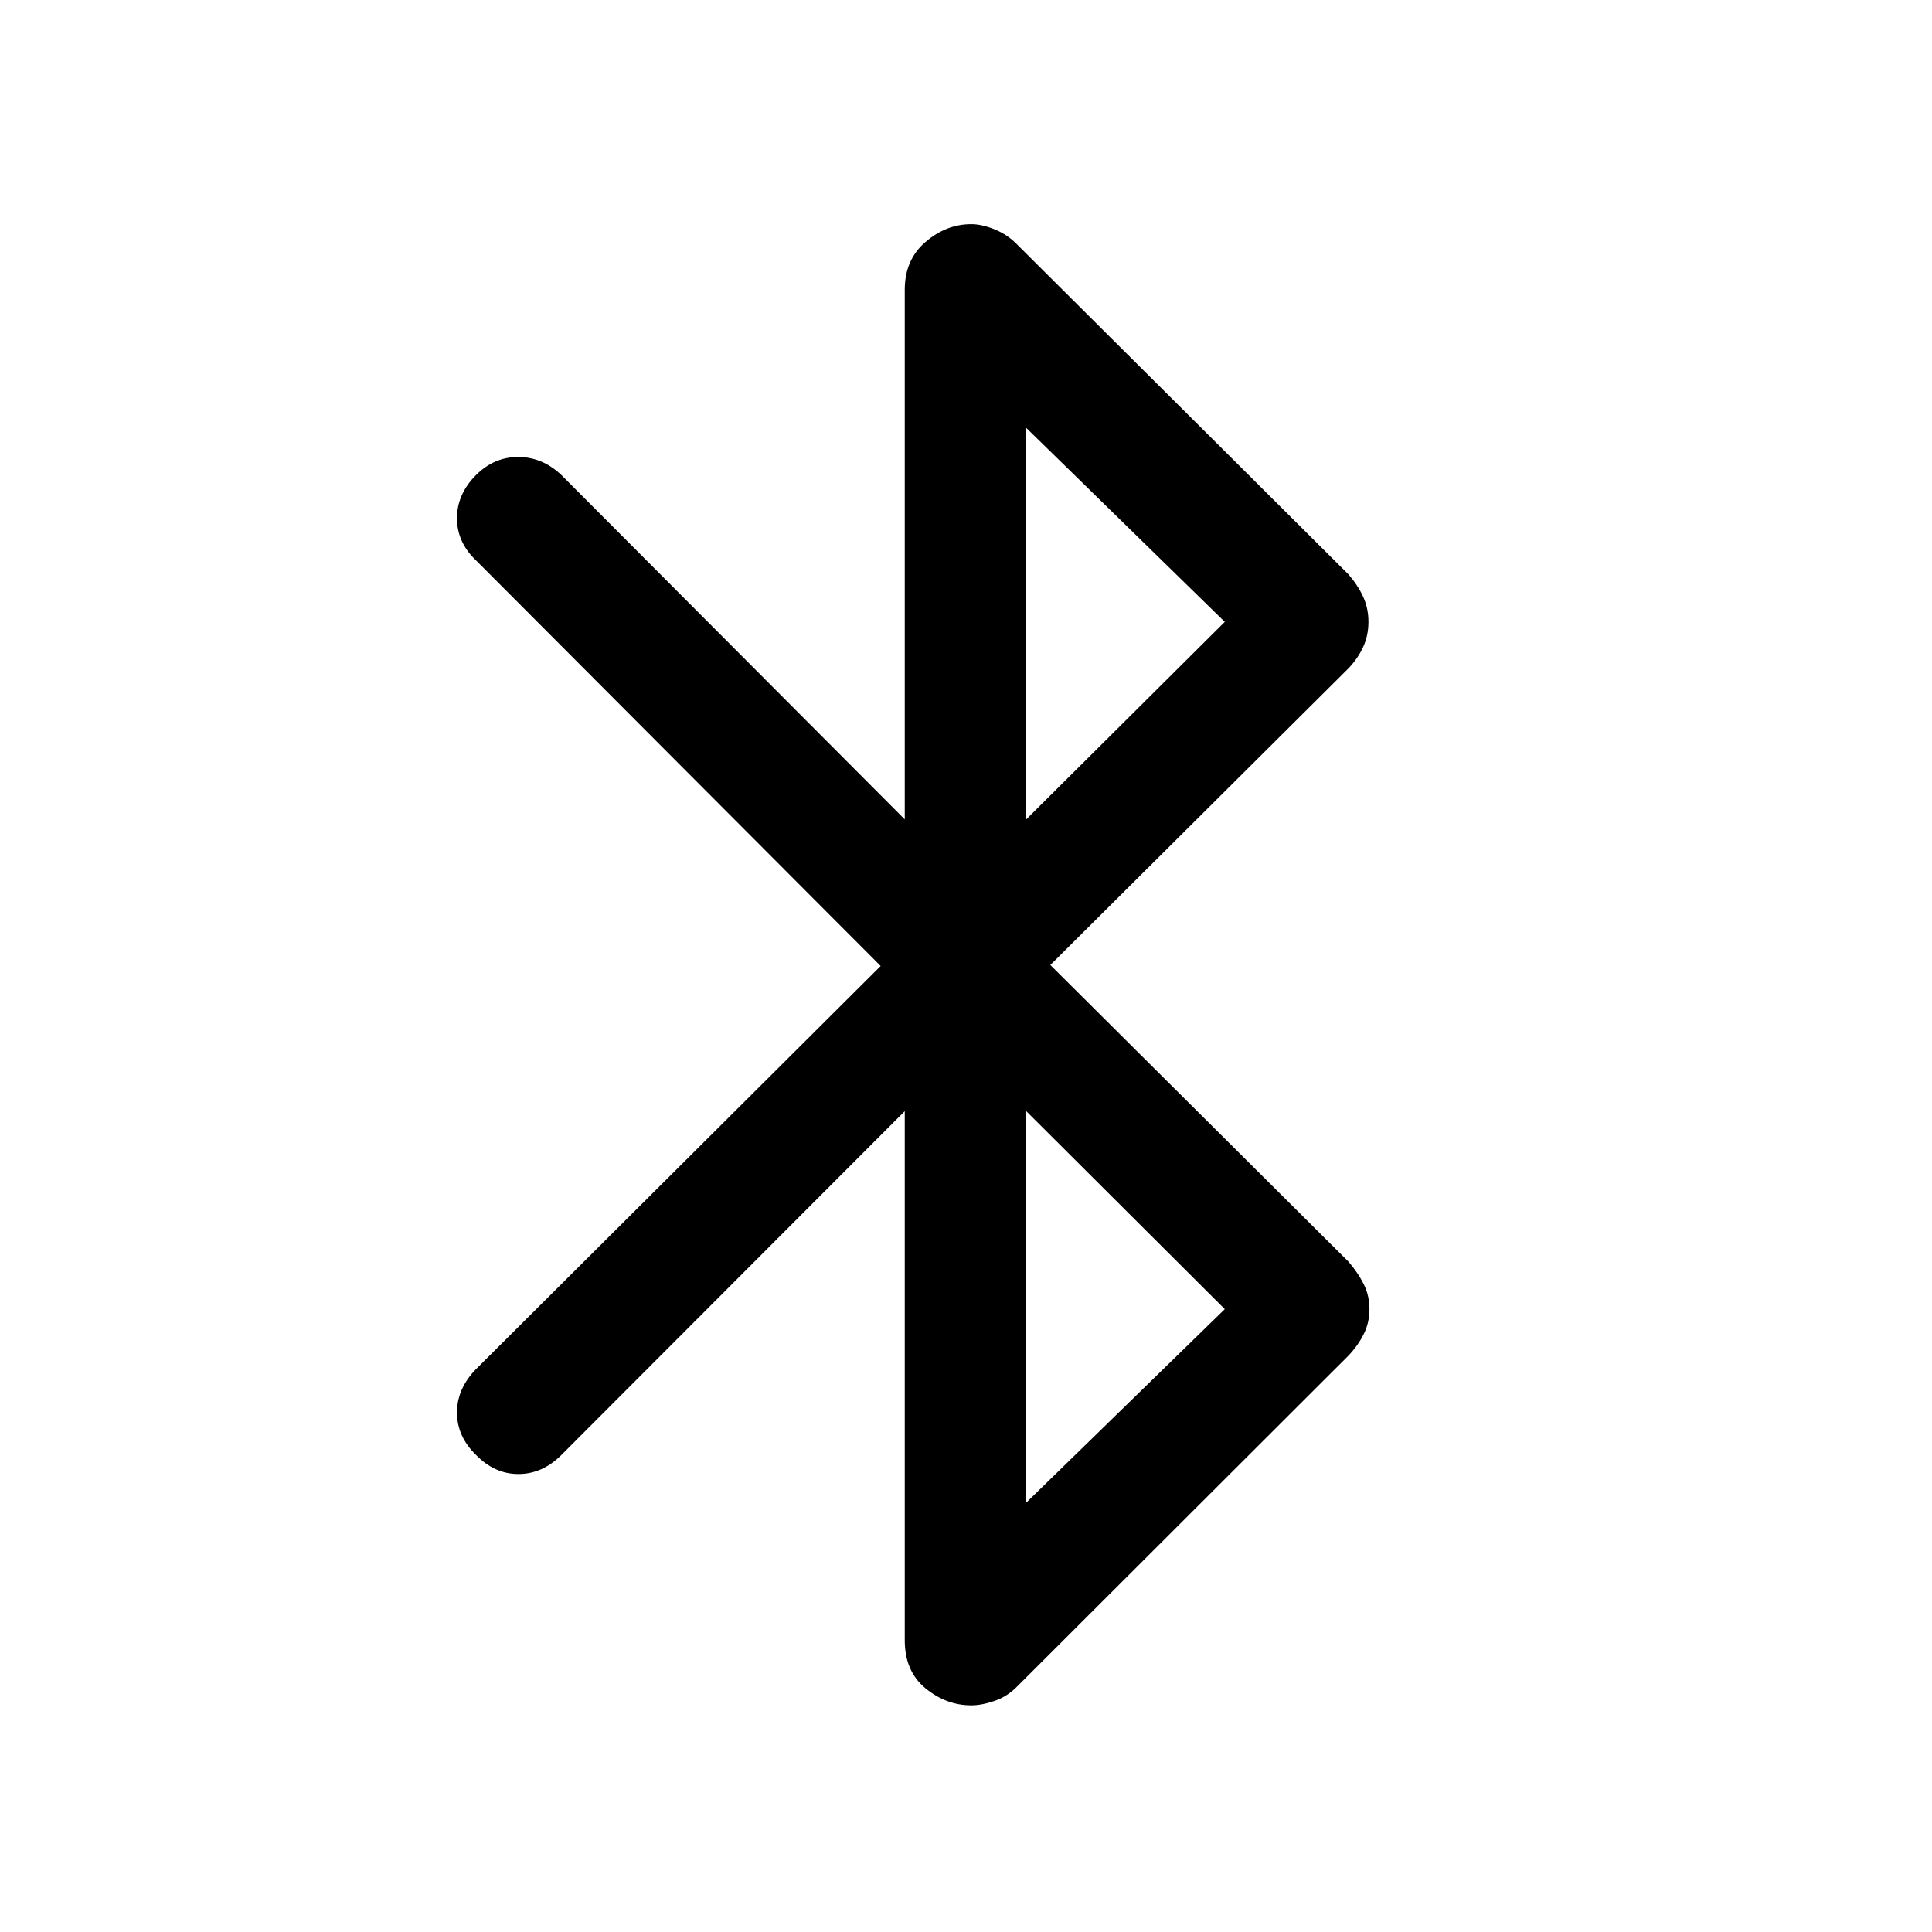 <svg xmlns="http://www.w3.org/2000/svg" height="48" viewBox="0 -960 960 960" width="48"><path d="M449.57-144.96v-262.93L278.96-237.04q-9.48 9.47-21.34 9.47t-21.08-9.47q-9.47-9.22-9.47-21.08 0-11.86 9.47-21.58L437.59-480 236.54-681.54q-9.47-8.98-9.47-20.96t9.47-21.46q8.98-8.97 20.96-8.97t21.46 8.97l170.61 171.11v-263.19q0-14.92 10.31-23.74 10.32-8.83 22.75-8.83 5.22 0 11.67 2.61 6.46 2.61 11.44 7.83l164.3 163.56q4.74 5.48 7.34 11.19 2.6 5.7 2.6 12.42t-2.6 12.42q-2.6 5.71-7.34 10.69L521.91-480.5l148.13 147.39q4.74 5.48 7.59 11.19 2.85 5.7 2.85 12.42t-2.85 12.42q-2.85 5.71-7.59 10.69l-164.3 164.06q-4.98 5.22-11.44 7.46-6.45 2.24-11.67 2.24-12.43 0-22.75-8.46-10.31-8.45-10.31-23.87Zm60.36-407.89L608.59-651l-98.66-96.39v194.54Zm0 339.5 98.66-96.15-98.66-98.39v194.54Z"/></svg>
